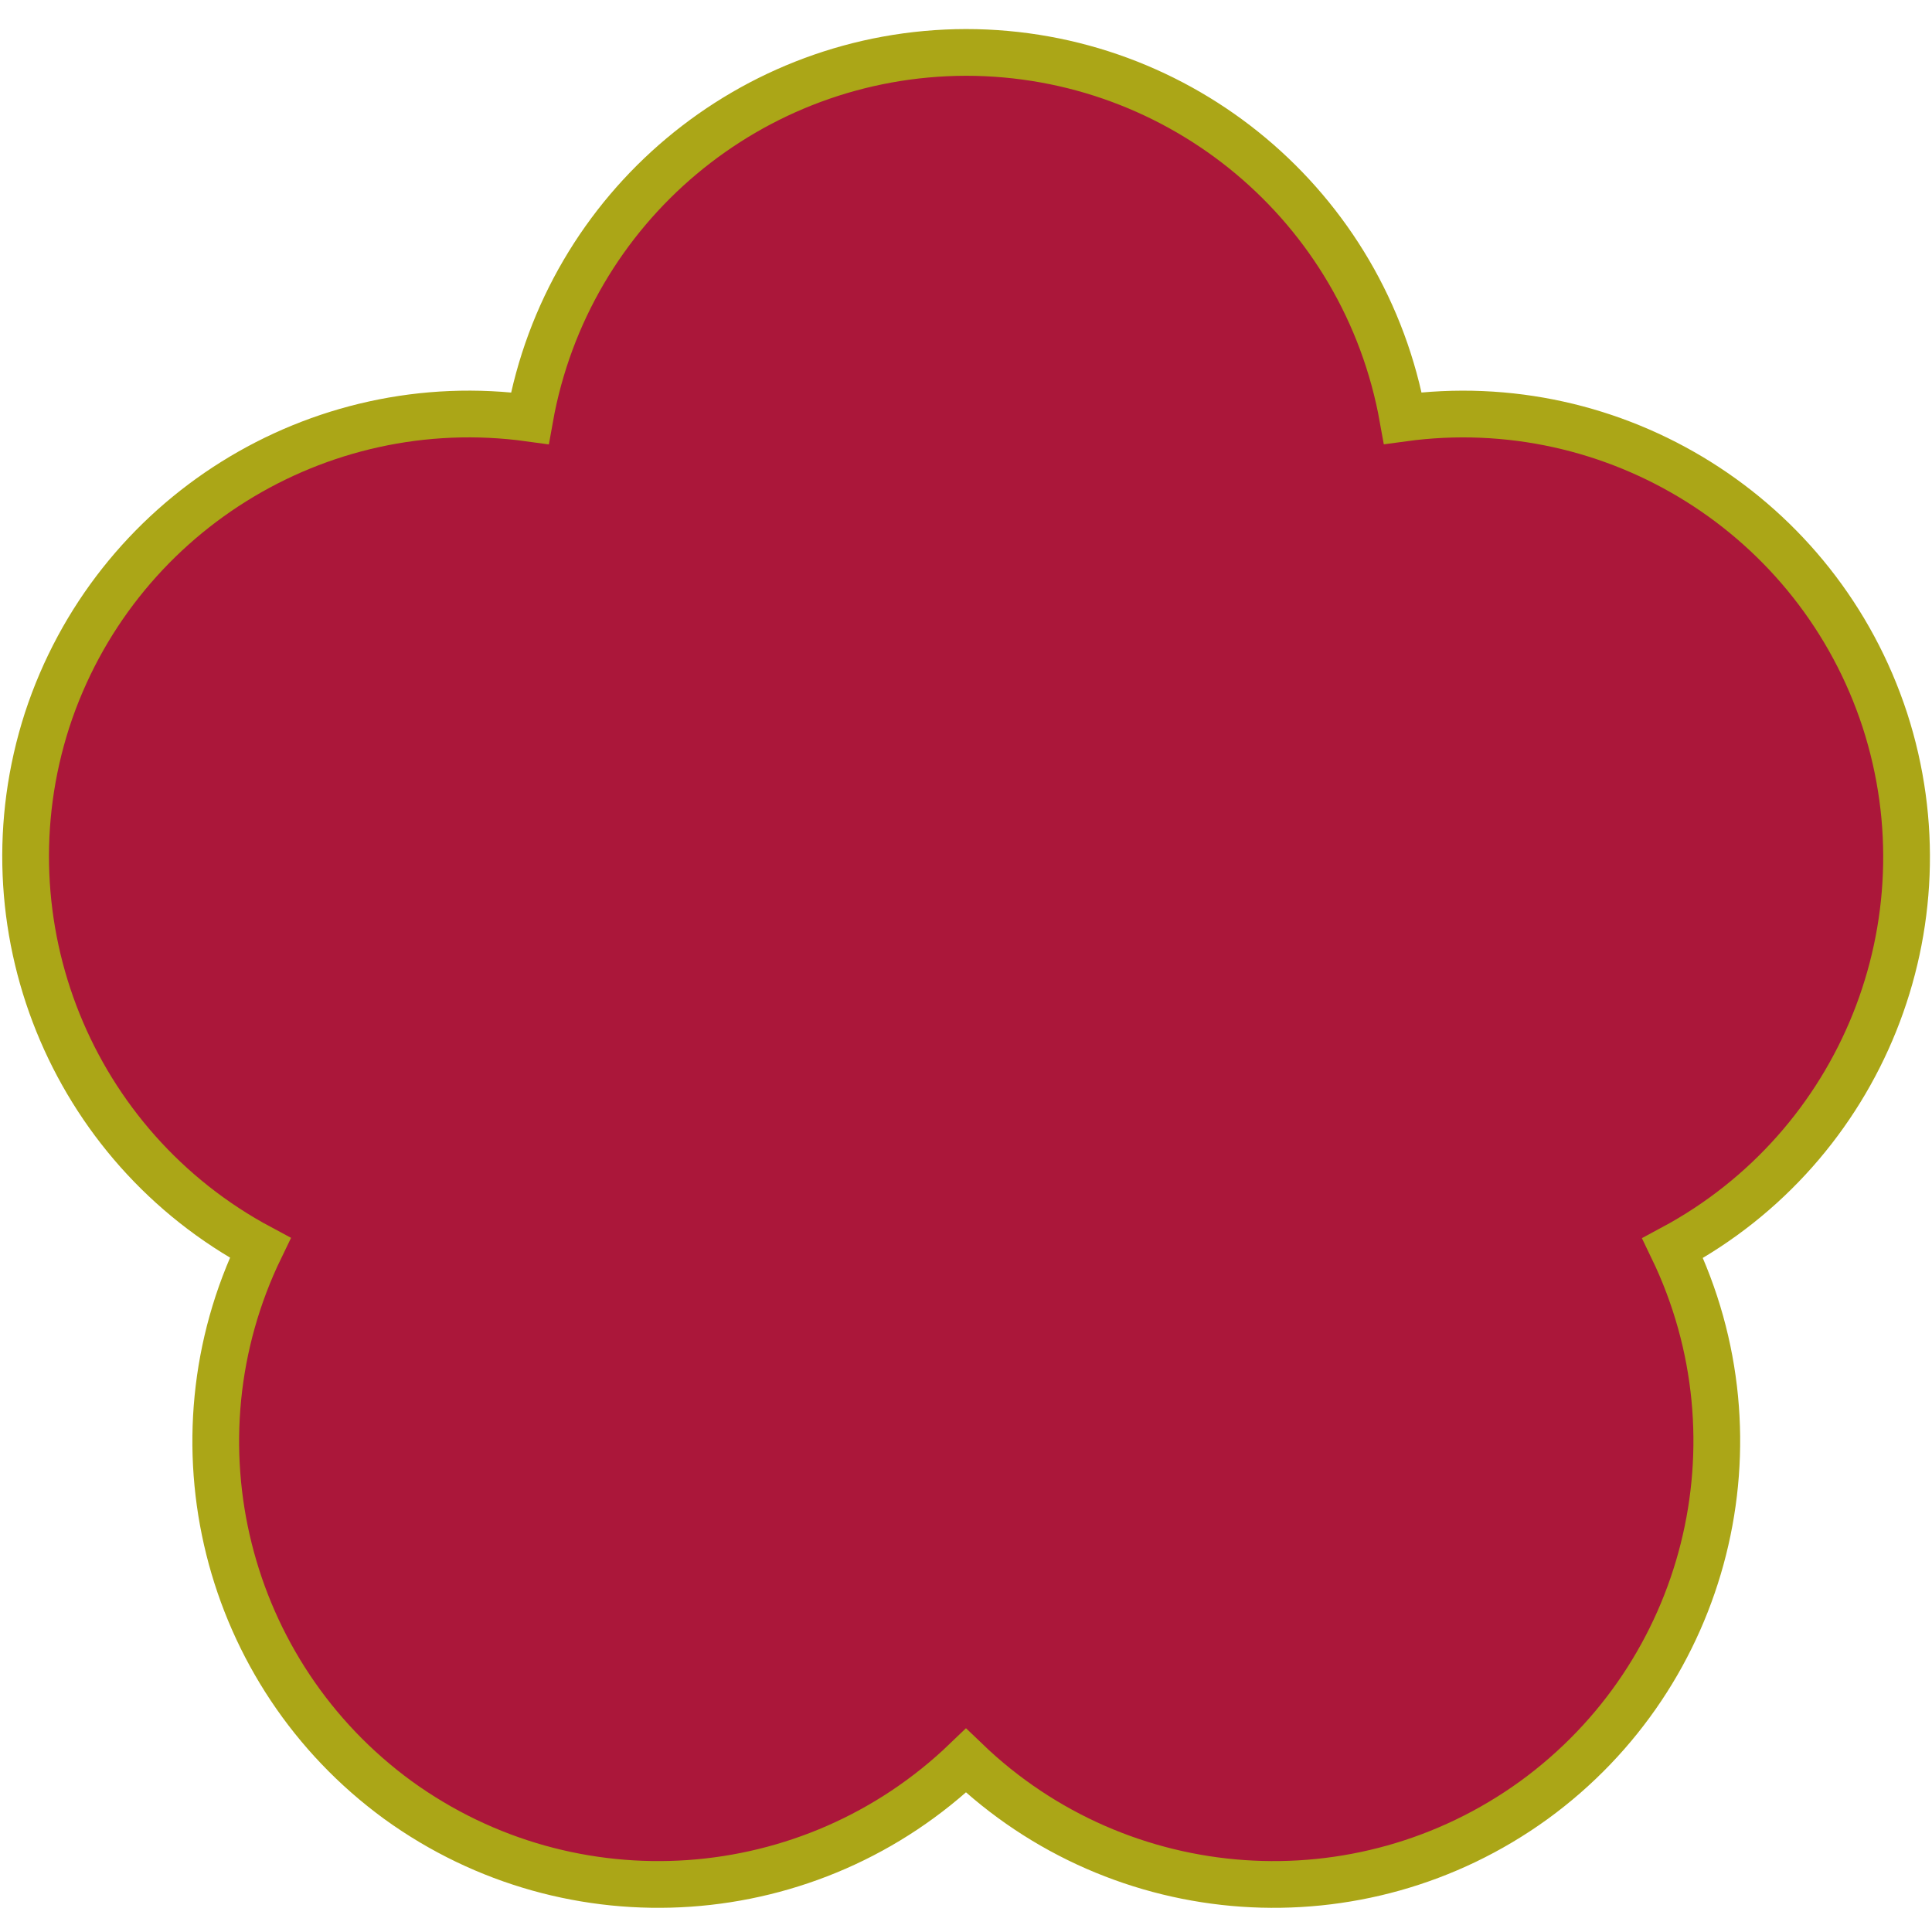 <?xml version="1.0" encoding="UTF-8" standalone="no"?>
<svg
   width="500"
   height="500"
   viewBox="0 0 132.292 132.292"
   version="1.1"
   id="svg1"
   xmlns:xlink="http://www.w3.org/1999/xlink"
   xmlns="http://www.w3.org/2000/svg"
   xmlns:svg="http://www.w3.org/2000/svg"
   xmlns:rdf="http://www.w3.org/1999/02/22-rdf-syntax-ns#"
   xmlns:cc="http://creativecommons.org/ns#"
   xmlns:dc="http://purl.org/dc/elements/1.1/">
  <path
     id="path19"
     style="display:inline;fill:#ab173a;stroke:#aba617;stroke-width:3.2;paint-order:markers stroke fill"
     d="M 66.145,3.589 C 51.442,3.617 38.867,14.163 36.278,28.636 21.714,26.626 7.798,35.327 3.228,49.301 -1.289,63.293 4.855,78.512 17.82,85.446 c -6.413,13.23 -2.438,29.154 9.44,37.819 11.911,8.619 28.284,7.479 38.885,-2.708 10.601,10.187 26.974,11.328 38.885,2.708 11.89,-8.644 15.892,-24.558 9.504,-37.798 C 127.484,78.51 133.601,63.283 129.062,49.301 124.497,35.345 110.608,26.646 96.059,28.632 93.465,14.143 80.864,3.594 66.145,3.589 Z" />
</svg>
